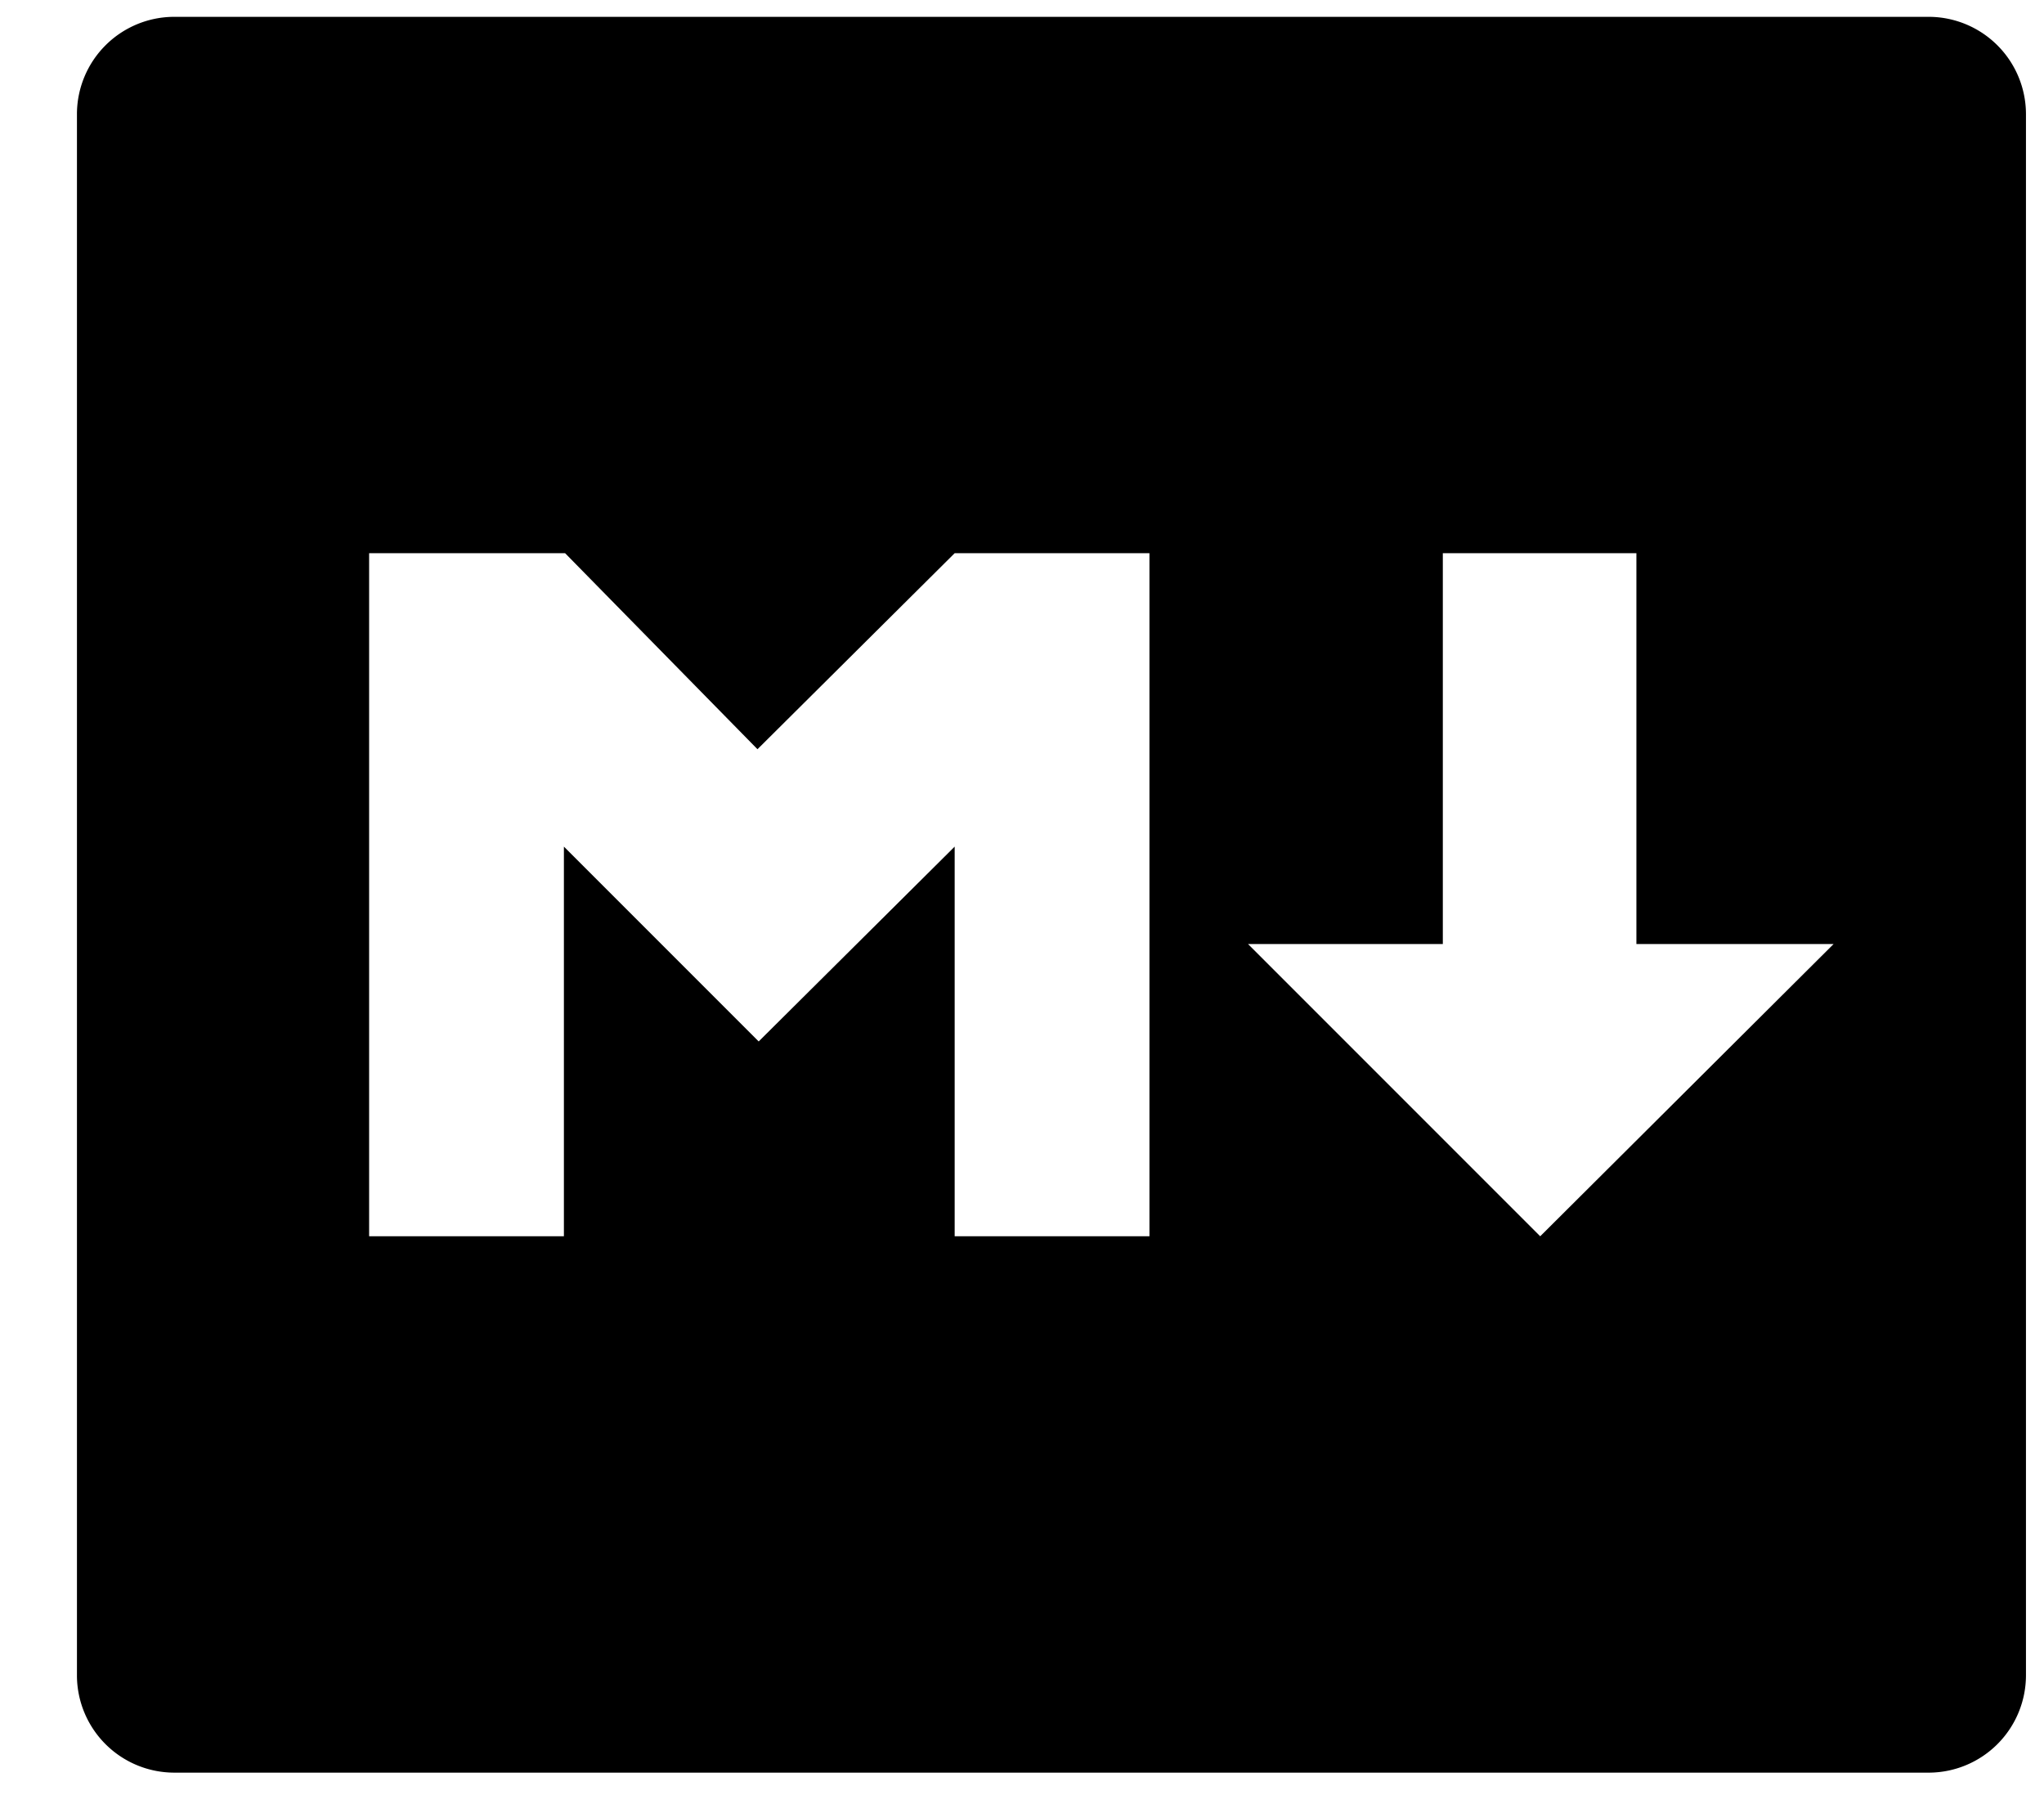 <svg xmlns="http://www.w3.org/2000/svg" fill="none" viewBox="0 0 17 15">
  <path fill="currentcolor" d="M1.45.14h14.6a.81.81 0 0 1 .8.81v12.98a.81.81 0 0 1-.8.81H1.45a.81.81 0 0 1-.81-.8v-13a.81.81 0 0 1 .8-.8Zm3.24 10.14V7.04l1.62 1.62 1.63-1.62v3.24h1.62V4.6H7.94L6.3 6.23 4.7 4.6H3.07v5.68h1.62Zm8.92-2.43V4.6H12v3.25h-1.62l2.43 2.43 2.44-2.43H13.6Z"/>
</svg>
